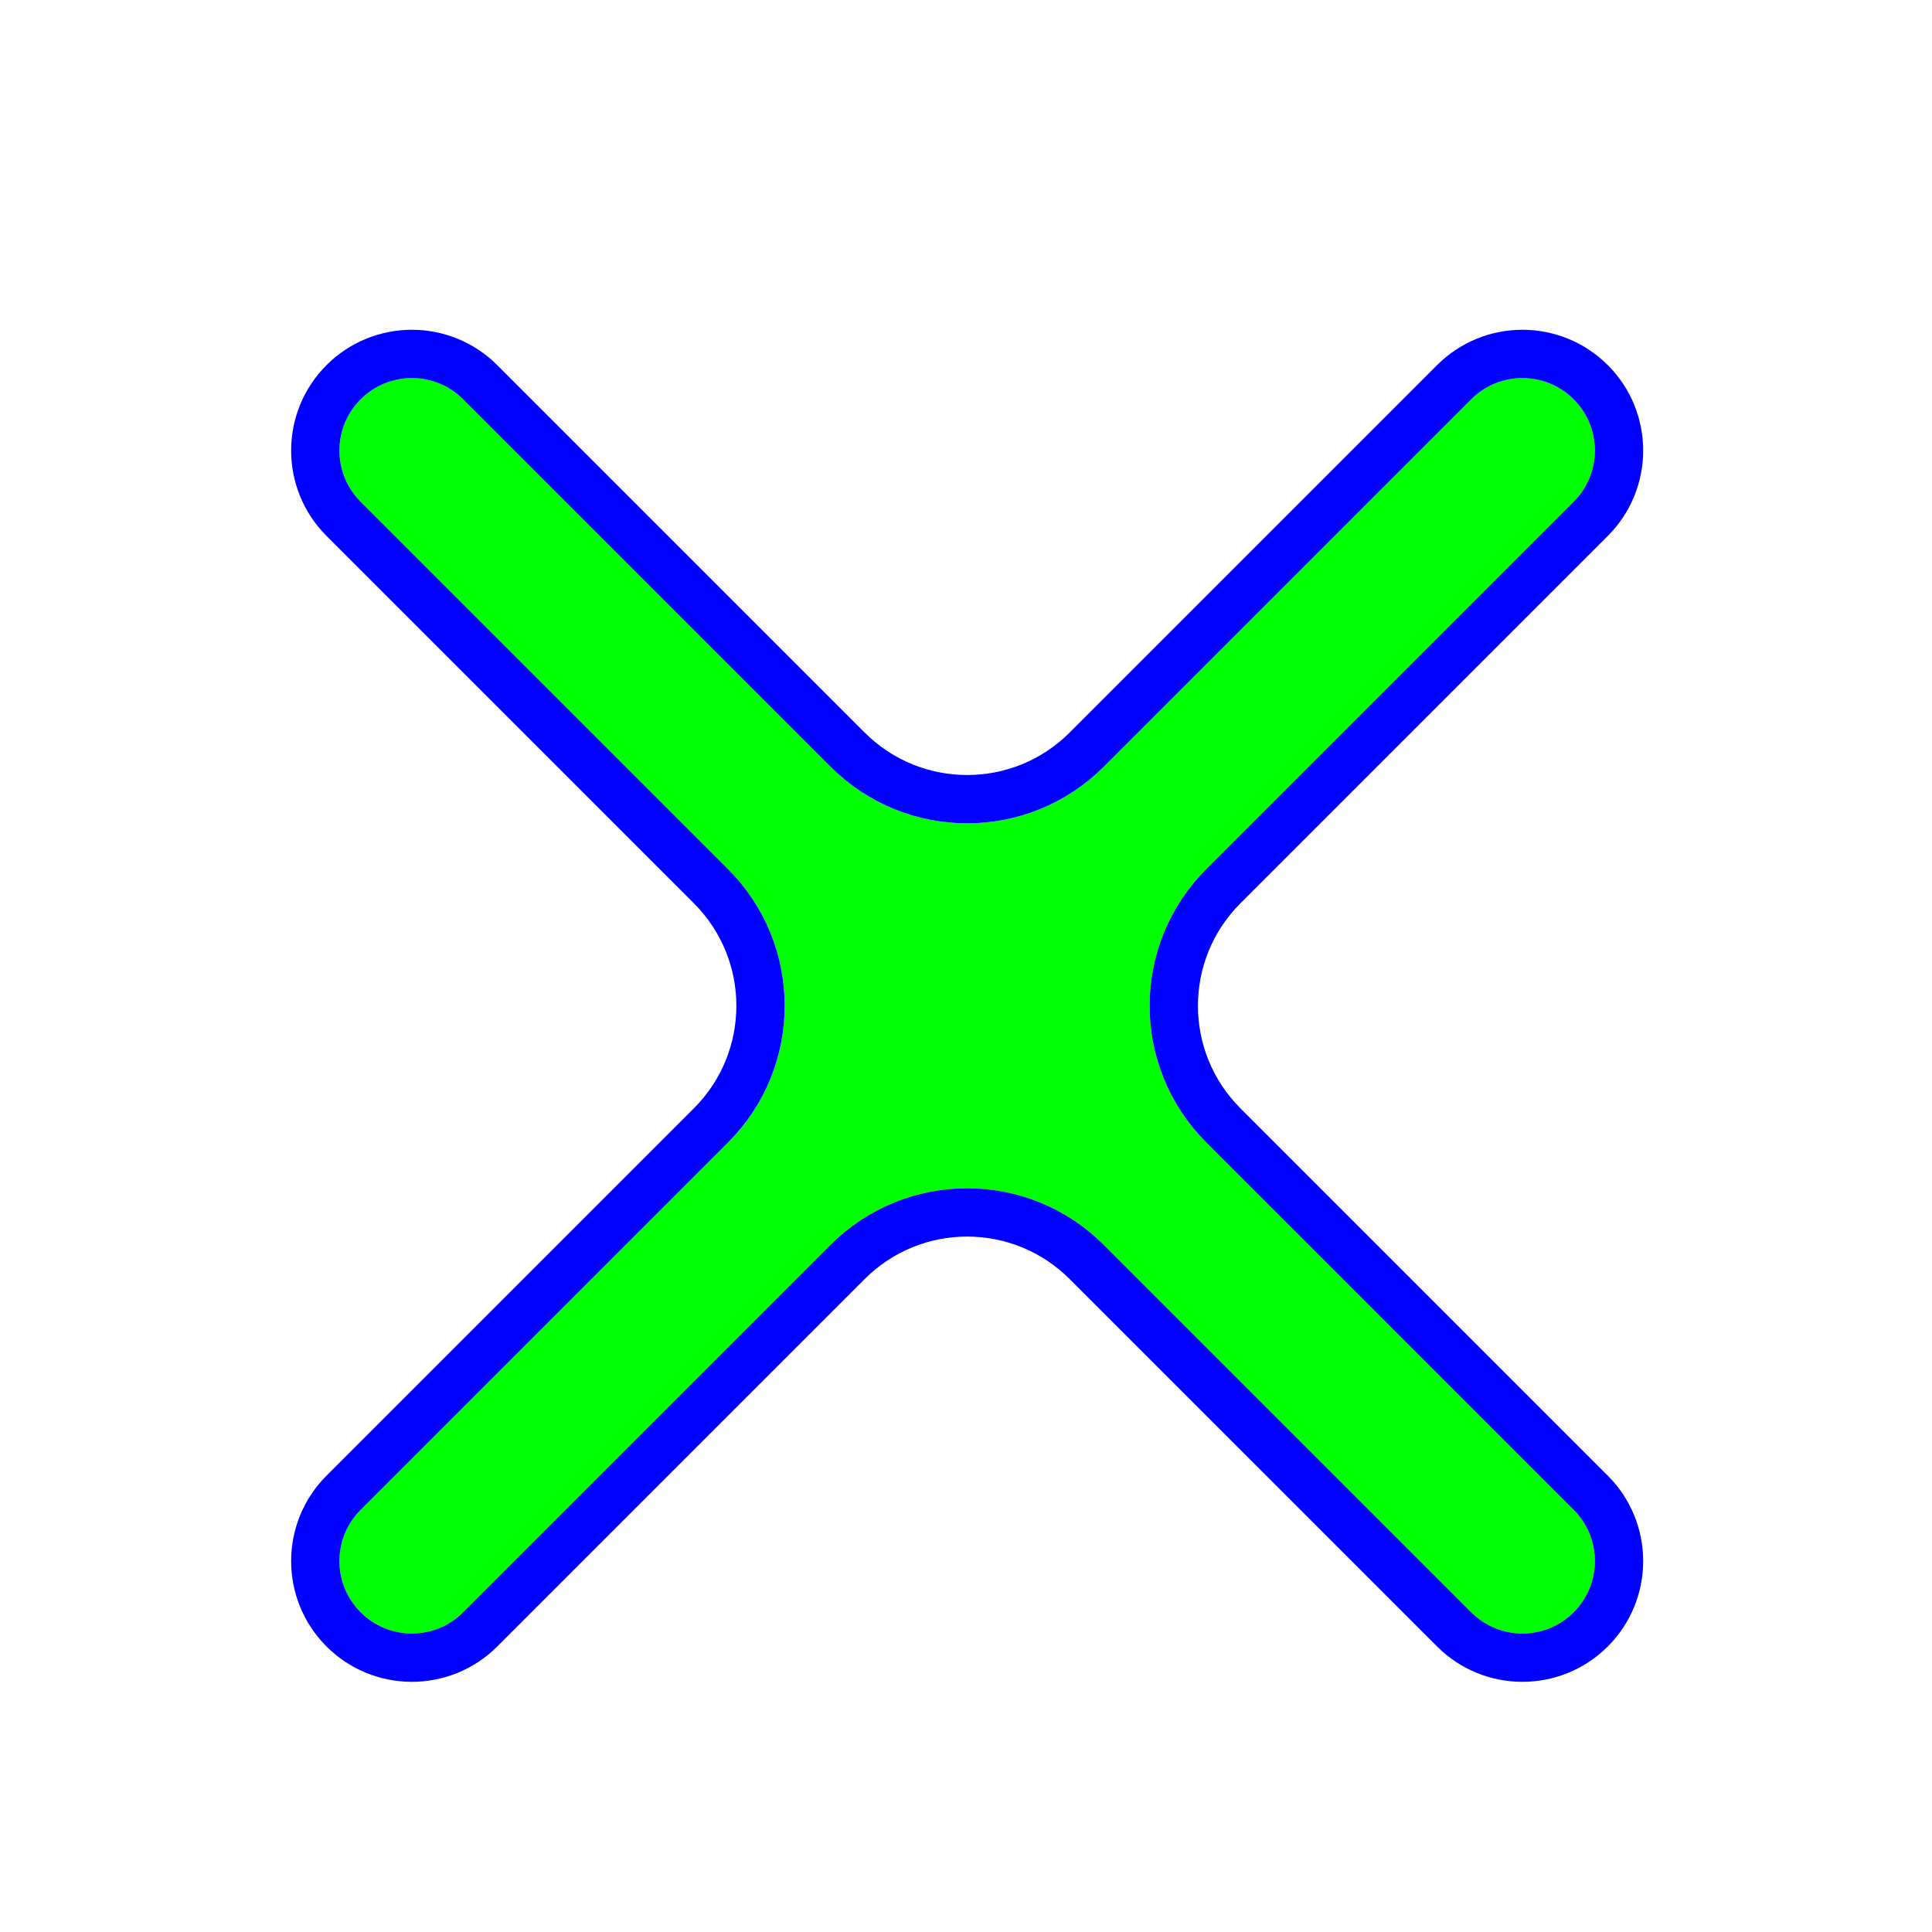<svg width="256" height="256" viewBox="0 0 256 256" fill="none" xmlns="http://www.w3.org/2000/svg">
<g filter="url(#filter0_d_2934_39)">
<path fill-rule="evenodd" clip-rule="evenodd" d="M146.255 159.831C136.258 149.834 120.049 149.834 110.051 159.831L61.365 208.518C57.616 212.267 51.537 212.267 47.788 208.518C44.039 204.769 44.039 198.69 47.788 194.941L96.475 146.255C106.472 136.258 106.472 120.049 96.475 110.051L47.788 61.365C44.039 57.616 44.039 51.537 47.788 47.788C51.537 44.039 57.616 44.039 61.365 47.788L110.051 96.475C120.049 106.472 136.258 106.472 146.255 96.475L194.941 47.788C198.69 44.039 204.769 44.039 208.518 47.788C212.267 51.537 212.267 57.616 208.518 61.365L159.831 110.051C149.834 120.049 149.834 136.258 159.831 146.255L208.518 194.941C212.267 198.69 212.267 204.769 208.518 208.518C204.769 212.267 198.69 212.267 194.941 208.518L146.255 159.831Z" fill="#00FF00"/>
<path d="M112.314 162.094C121.062 153.346 135.244 153.346 143.992 162.094L192.679 210.781C197.677 215.779 205.782 215.779 210.781 210.781C215.779 205.782 215.779 197.677 210.781 192.679L162.094 143.992C153.346 135.244 153.346 121.062 162.094 112.314L210.781 63.627C215.779 58.629 215.779 50.524 210.781 45.526C205.782 40.527 197.677 40.527 192.679 45.526L143.992 94.212C135.244 102.96 121.062 102.96 112.314 94.212L63.627 45.526C58.629 40.527 50.524 40.527 45.526 45.526C40.527 50.524 40.527 58.629 45.526 63.627L94.212 112.314C102.96 121.062 102.96 135.244 94.212 143.992L45.526 192.679C40.527 197.677 40.527 205.782 45.526 210.781C50.524 215.779 58.629 215.779 63.627 210.781L112.314 162.094Z" stroke="#0000FF" stroke-width="6.4"/>
</g>
<defs>
<filter id="filter0_d_2934_39" x="25.777" y="30.896" width="204.753" height="204.753" filterUnits="userSpaceOnUse" color-interpolation-filters="sRGB">
<feFlood flood-opacity="0" result="BackgroundImageFix"/>
<feColorMatrix in="SourceAlpha" type="matrix" values="0 0 0 0 0 0 0 0 0 0 0 0 0 0 0 0 0 0 127 0" result="hardAlpha"/>
<feOffset dy="5.12"/>
<feGaussianBlur stdDeviation="6.4"/>
<feColorMatrix type="matrix" values="0 0 0 0 0 0 0 0 0 0 0 0 0 0 0 0 0 0 0.25 0"/>
<feBlend mode="normal" in2="BackgroundImageFix" result="effect1_dropShadow_2934_39"/>
<feBlend mode="normal" in="SourceGraphic" in2="effect1_dropShadow_2934_39" result="shape"/>
</filter>
</defs>
</svg>
